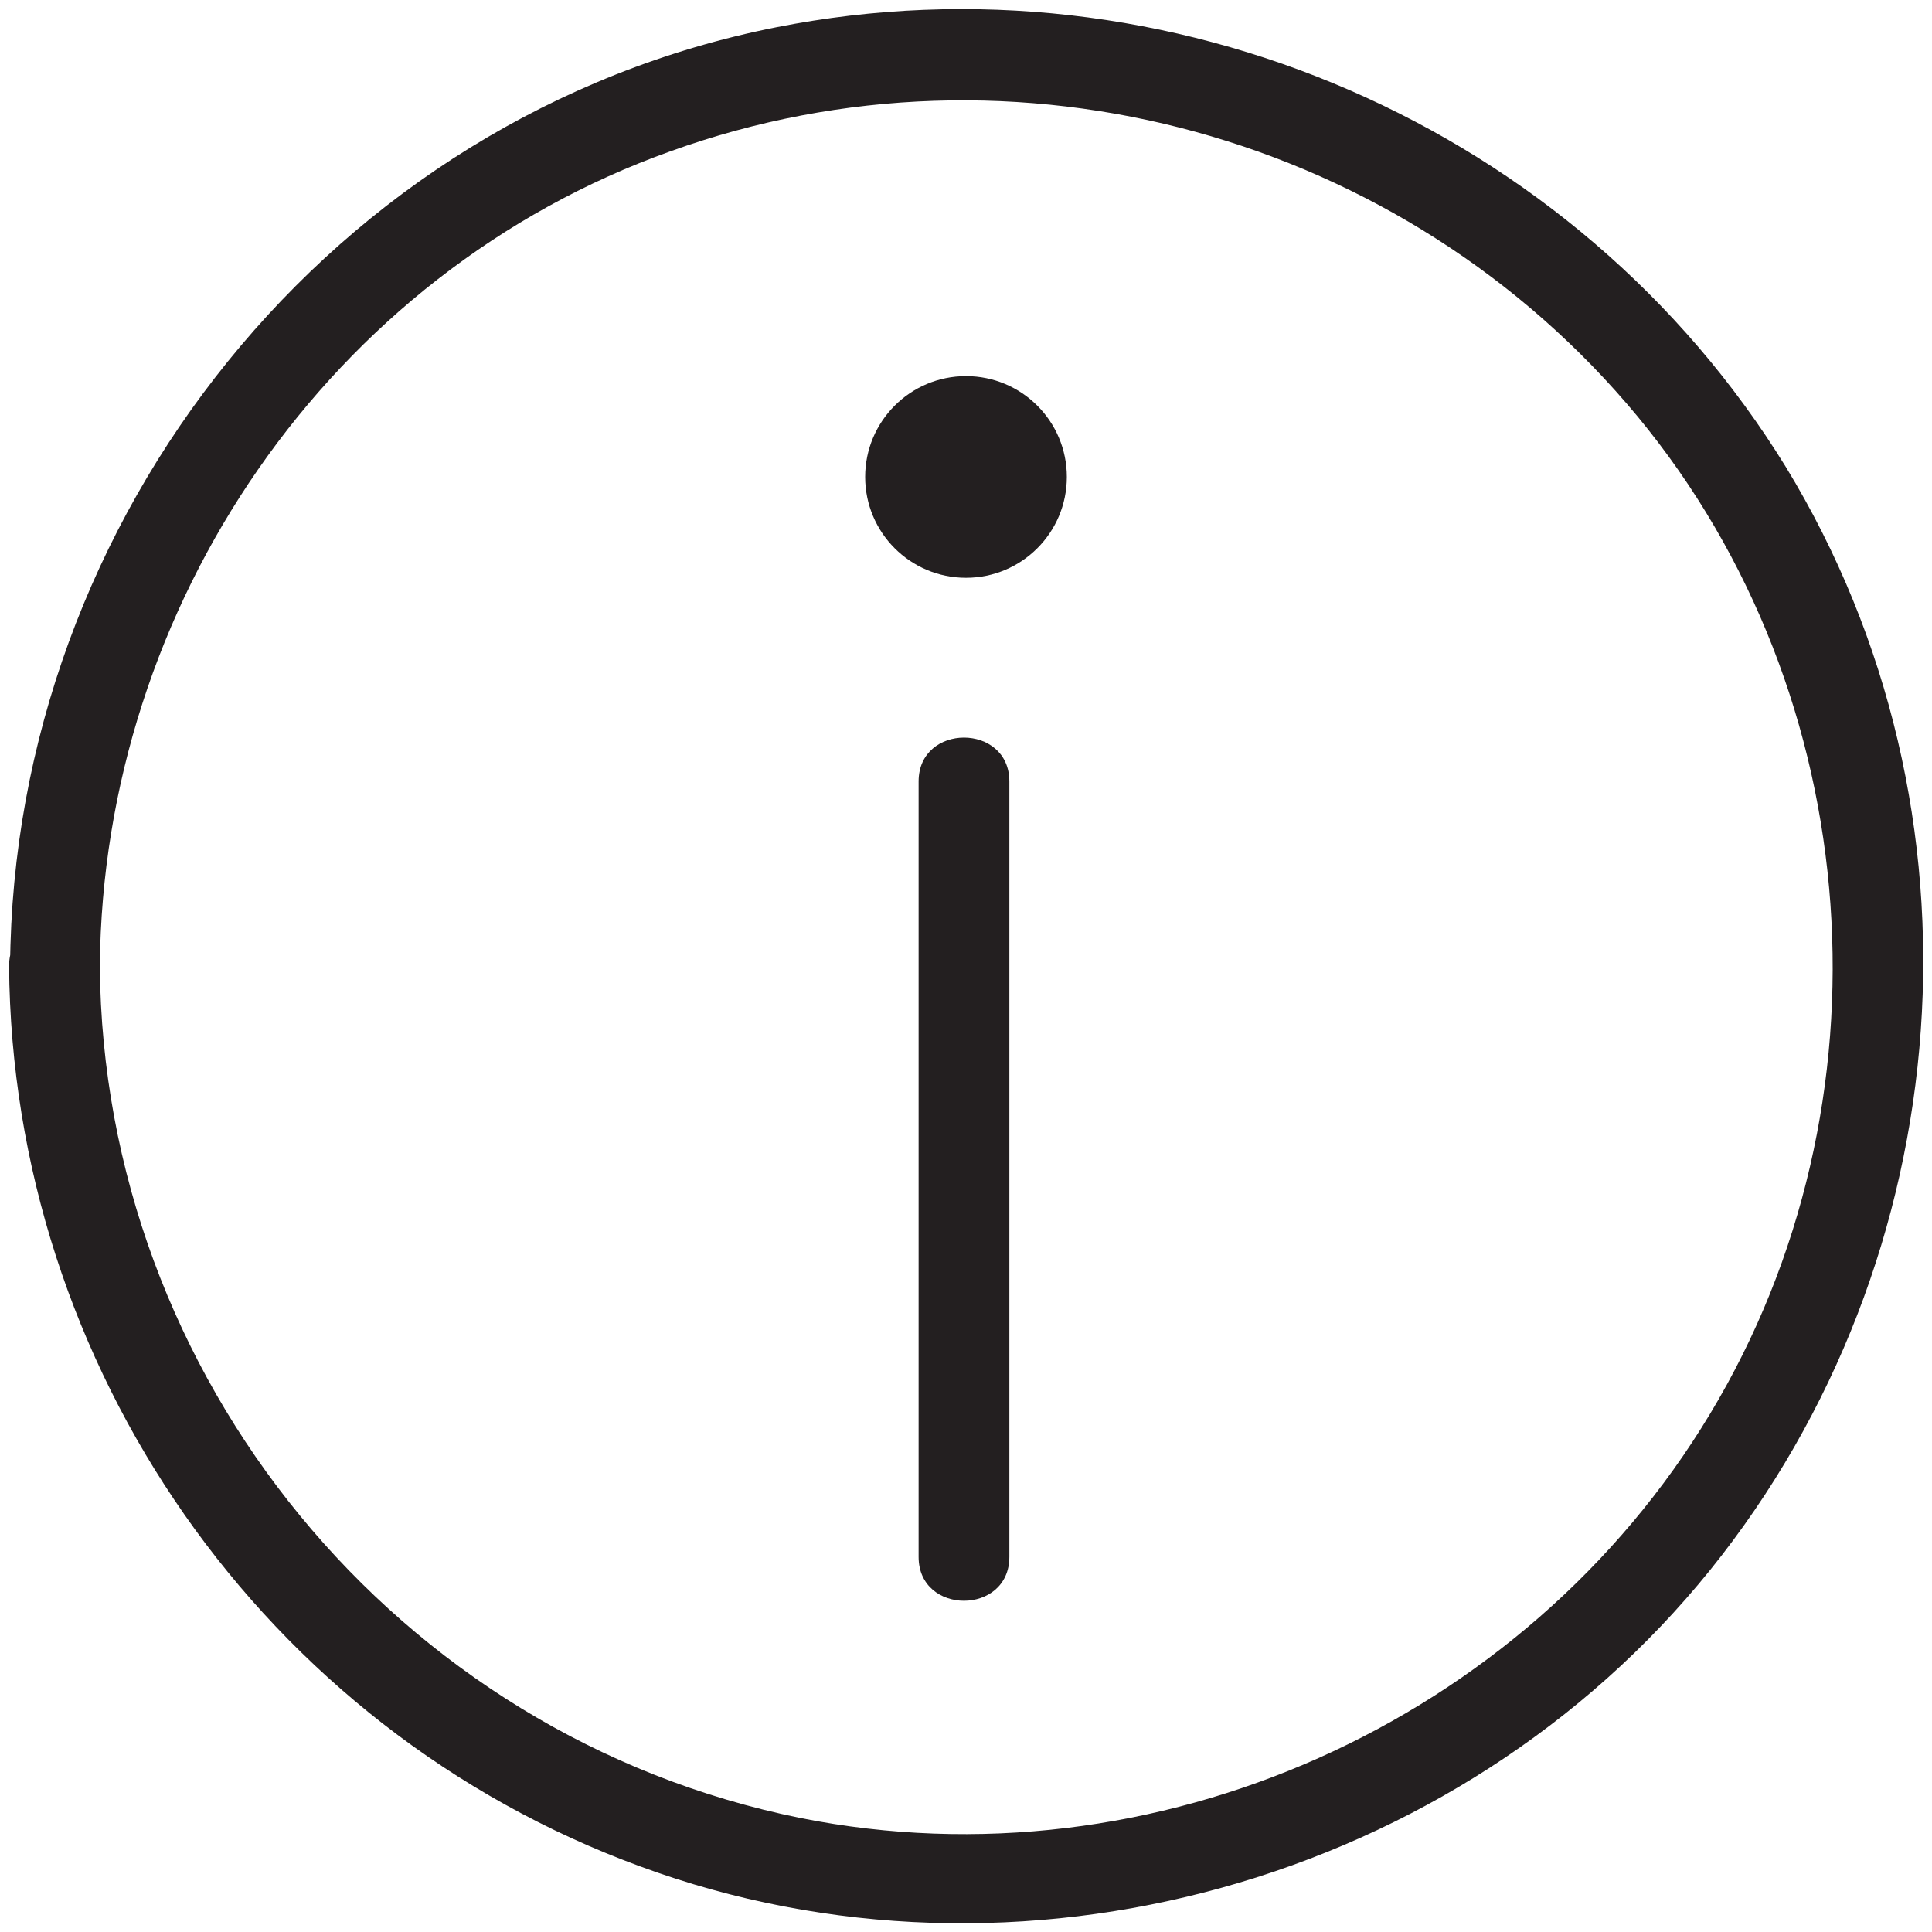 <?xml version="1.0" encoding="utf-8"?>
<!-- Generator: Adobe Illustrator 19.2.0, SVG Export Plug-In . SVG Version: 6.00 Build 0)  -->
<svg version="1.1" id="Laag_1" xmlns="http://www.w3.org/2000/svg" xmlns:xlink="http://www.w3.org/1999/xlink" x="0px" y="0px"
	 viewBox="0 0 191.6 191.6" style="enable-background:new 0 0 191.6 191.6;" xml:space="preserve">
<style type="text/css">
	.st0{fill:#231F20;}
	.st1{fill:#7D3C8C;}
	.st2{fill:#333333;stroke:#231F20;stroke-width:0.818;stroke-miterlimit:10;}
	.st3{fill:none;}
	.st4{fill:#FFFFFF;}
	.st5{fill:#FF5072;}
	.st6{fill:#231F20;stroke:#231F20;stroke-width:0.815;}
	.st7{fill:#84CD1A;}
	.st8{fill:#231F20;stroke:#231F20;stroke-miterlimit:10;}
</style>
<g>
	<g>
		<g>
			<g>
				<path class="st0" d="M9.9,95.8C10.2,60.1,32.6,27.1,66.5,15c34.1-12.3,72.8-1.6,95.9,26.3c22.9,27.7,25.7,68.2,7.2,98.9
					c-18.4,30.6-55.1,47.1-90.2,40.1C39.3,172.2,10.2,136.5,9.9,95.8c0-5.8-9-5.8-9,0c0.3,39.7,25.2,75.6,62.6,89.3
					c37.4,13.8,81.1,1.6,106.1-29.4c24.9-30.9,28.3-75.3,7.5-109.4C156.3,12.5,115.9-5,77,2.7c-44,8.7-75.7,48.6-76,93.1
					C0.9,101.6,9.9,101.6,9.9,95.8z"/>
			</g>
		</g>
	</g>
</g>
<g>
	<g>
		<path class="st0" d="M100.1,154.4c0-25.6,0-51.3,0-76.9c0-5.8-9-5.8-9,0c0,25.6,0,51.3,0,76.9C91.1,160.2,100.1,160.2,100.1,154.4
			L100.1,154.4z"/>
	</g>
</g>
<g>
	<circle class="st0" cx="95.8" cy="47.3" r="10"/>
</g>
</svg>
